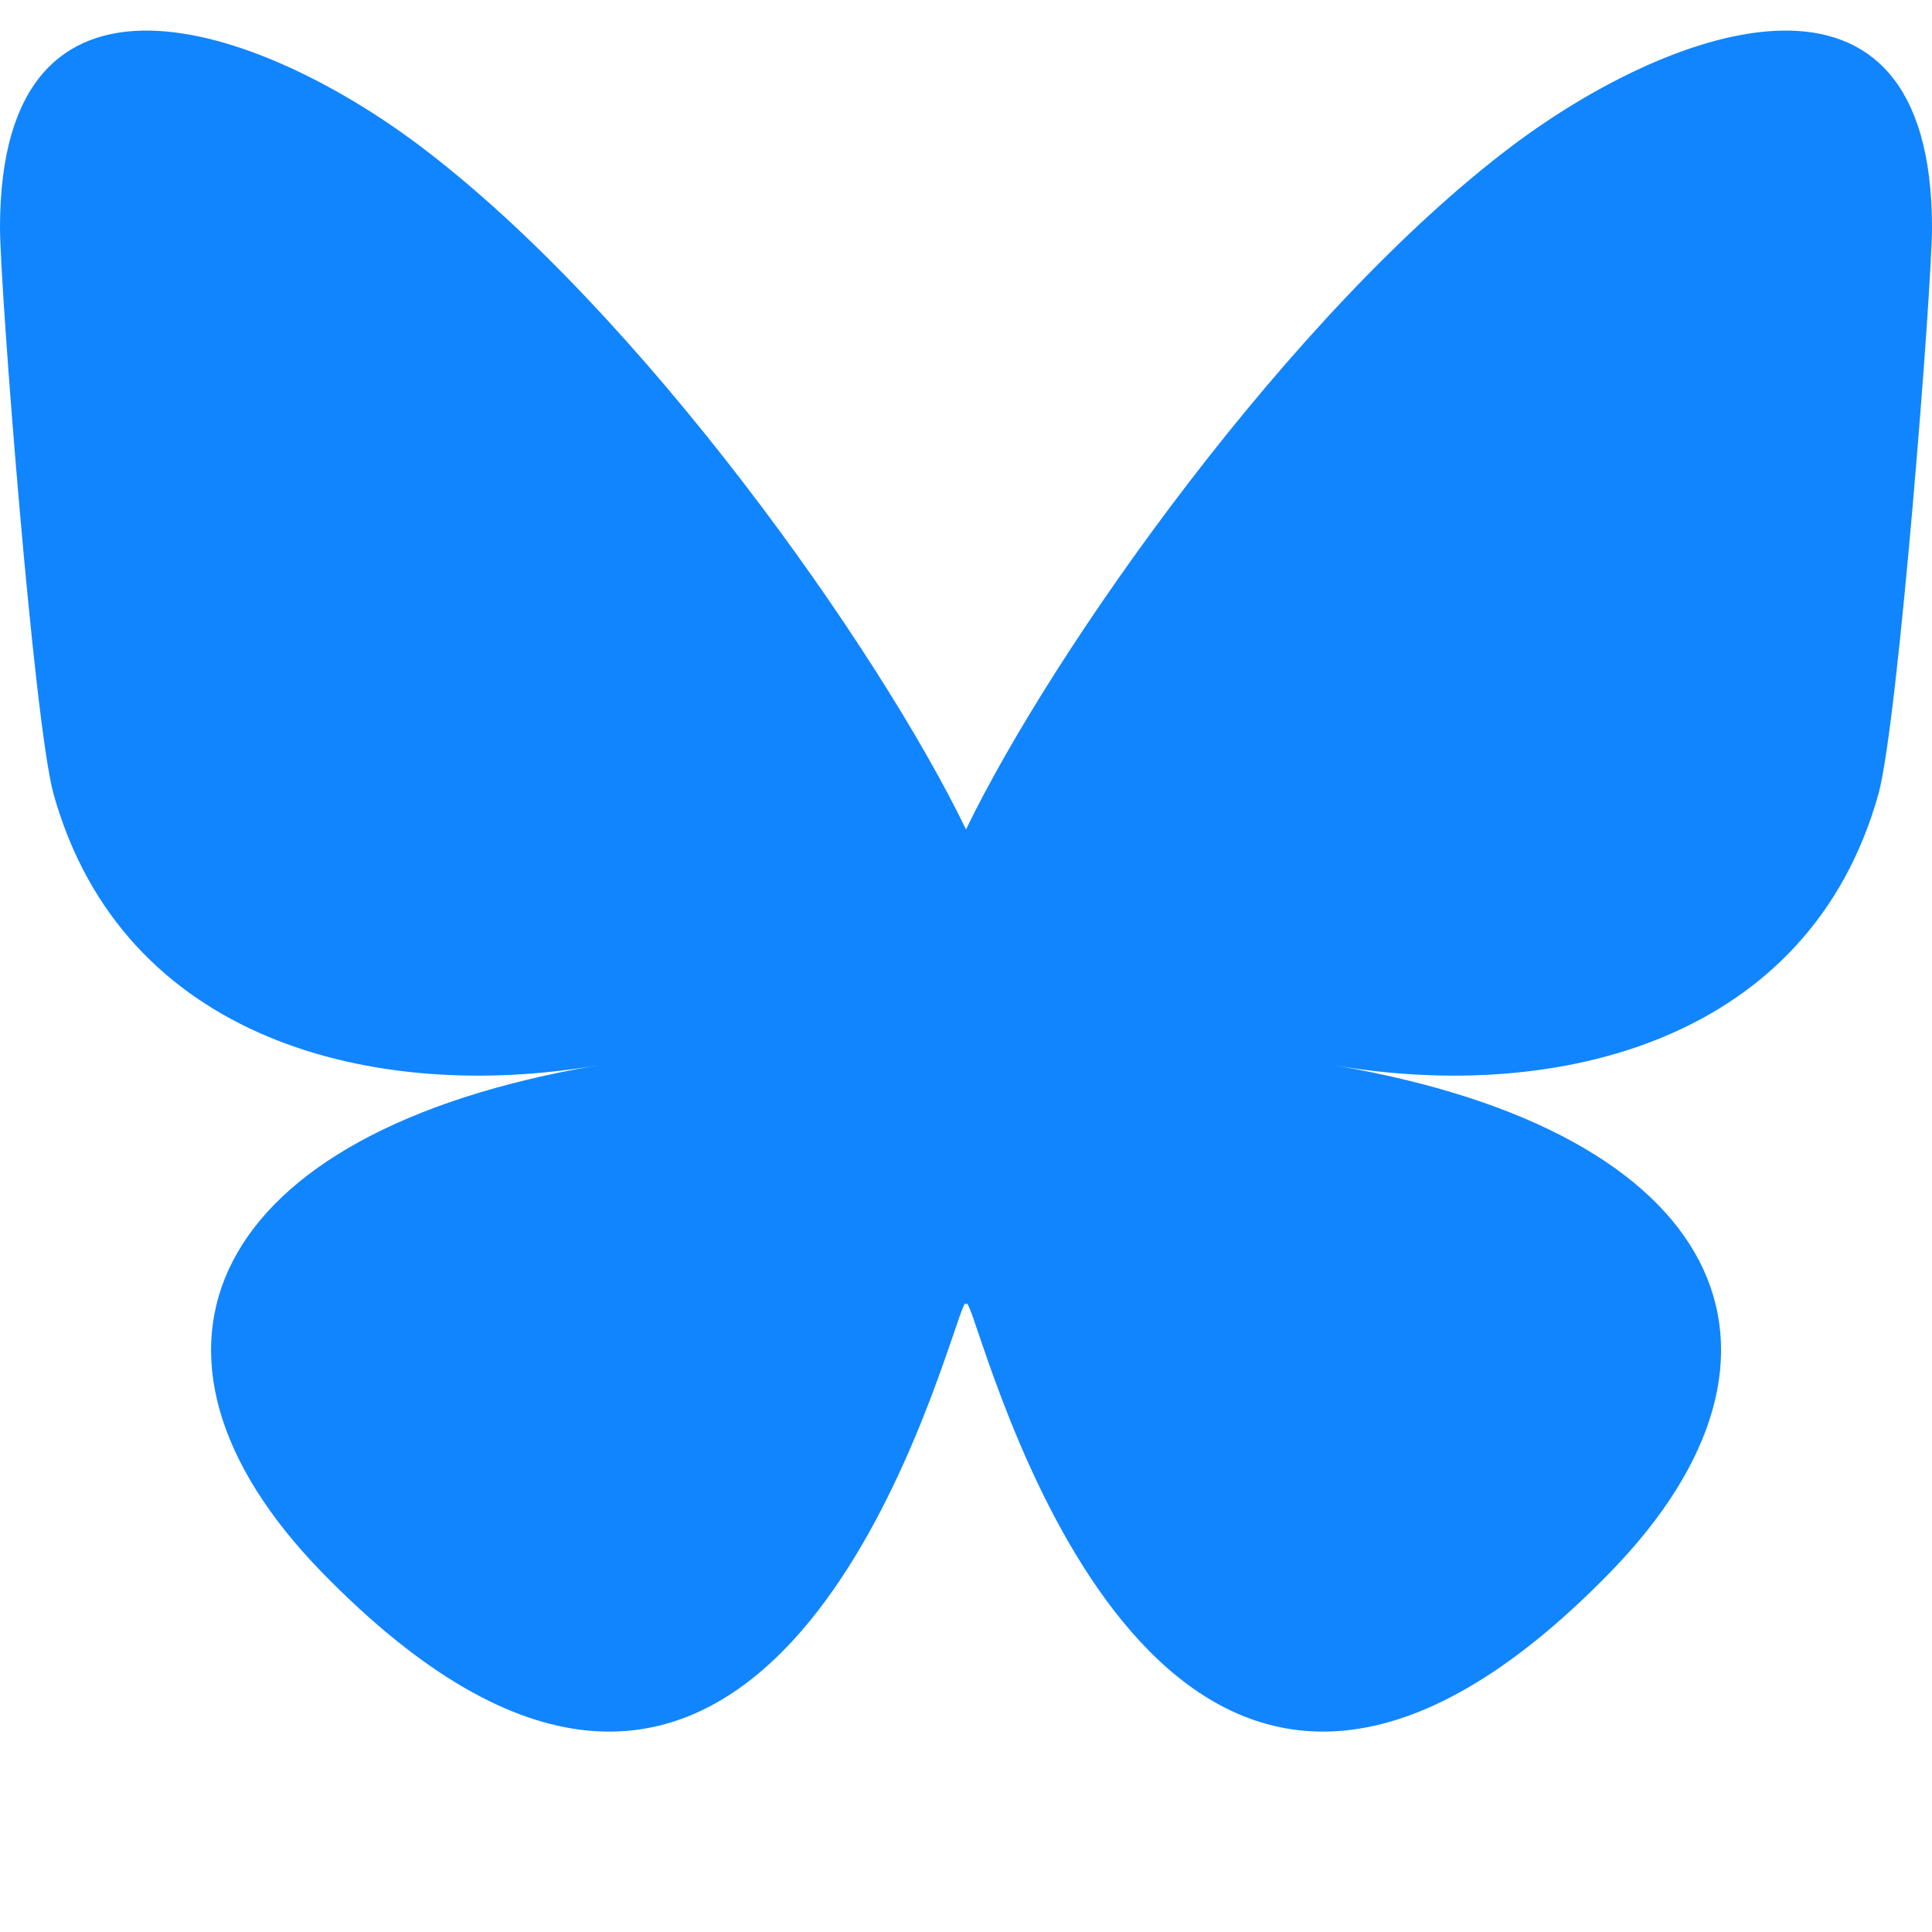 <?xml version="1.0" encoding="UTF-8" standalone="no"?>
<svg
   viewBox="0 0 16 16"
   fill-rule="evenodd"
   clip-rule="evenodd"
   stroke-linejoin="round"
   stroke-miterlimit="1.414"
   version="1.1"
   id="svg1"
   sodipodi:docname="icon-bluesky.svg"
   inkscape:version="1.3 (0e150ed, 2023-07-21)"
   xmlns:inkscape="http://www.inkscape.org/namespaces/inkscape"
   xmlns:sodipodi="http://sodipodi.sourceforge.net/DTD/sodipodi-0.dtd"
   xmlns="http://www.w3.org/2000/svg"
   xmlns:svg="http://www.w3.org/2000/svg">
  <defs
     id="defs1" />
  <sodipodi:namedview
     id="namedview1"
     pagecolor="#505050"
     bordercolor="#ffffff"
     borderopacity="1"
     inkscape:showpageshadow="0"
     inkscape:pageopacity="0"
     inkscape:pagecheckerboard="1"
     inkscape:deskcolor="#505050"
     inkscape:zoom="14.75"
     inkscape:cx="8"
     inkscape:cy="7.9661017"
     inkscape:window-width="1336"
     inkscape:window-height="771"
     inkscape:window-x="0"
     inkscape:window-y="38"
     inkscape:window-maximized="0"
     inkscape:current-layer="svg1" />
  <path
     d="M 3.468,1.201 C 5.303,2.578 7.276,5.371 8,6.869 8.725,5.371 10.697,2.578 12.532,1.201 13.855,0.208 16,-0.561 16,1.885 c 0,0.489 -0.28,4.105 -0.444,4.692 -0.571,2.041 -2.652,2.561 -4.503,2.246 3.236,0.551 4.059,2.375 2.281,4.199 -3.376,3.465 -4.853,-0.869 -5.231,-1.98 -0.069,-0.204 -0.102,-0.299 -0.102,-0.218 -4.8e-4,-0.081 -0.033,0.014 -0.102,0.218 C 7.519,12.153 6.043,16.487 2.667,13.022 0.889,11.198 1.712,9.374 4.948,8.823 3.097,9.138 1.015,8.618 0.444,6.577 0.28,5.99 1.6666666e-8,2.374 1.6666666e-8,1.885 1.6666666e-8,-0.561 2.145,0.208 3.468,1.201 Z"
     id="path1"
     style="fill:#1185fe;fill-opacity:1" />
</svg>
